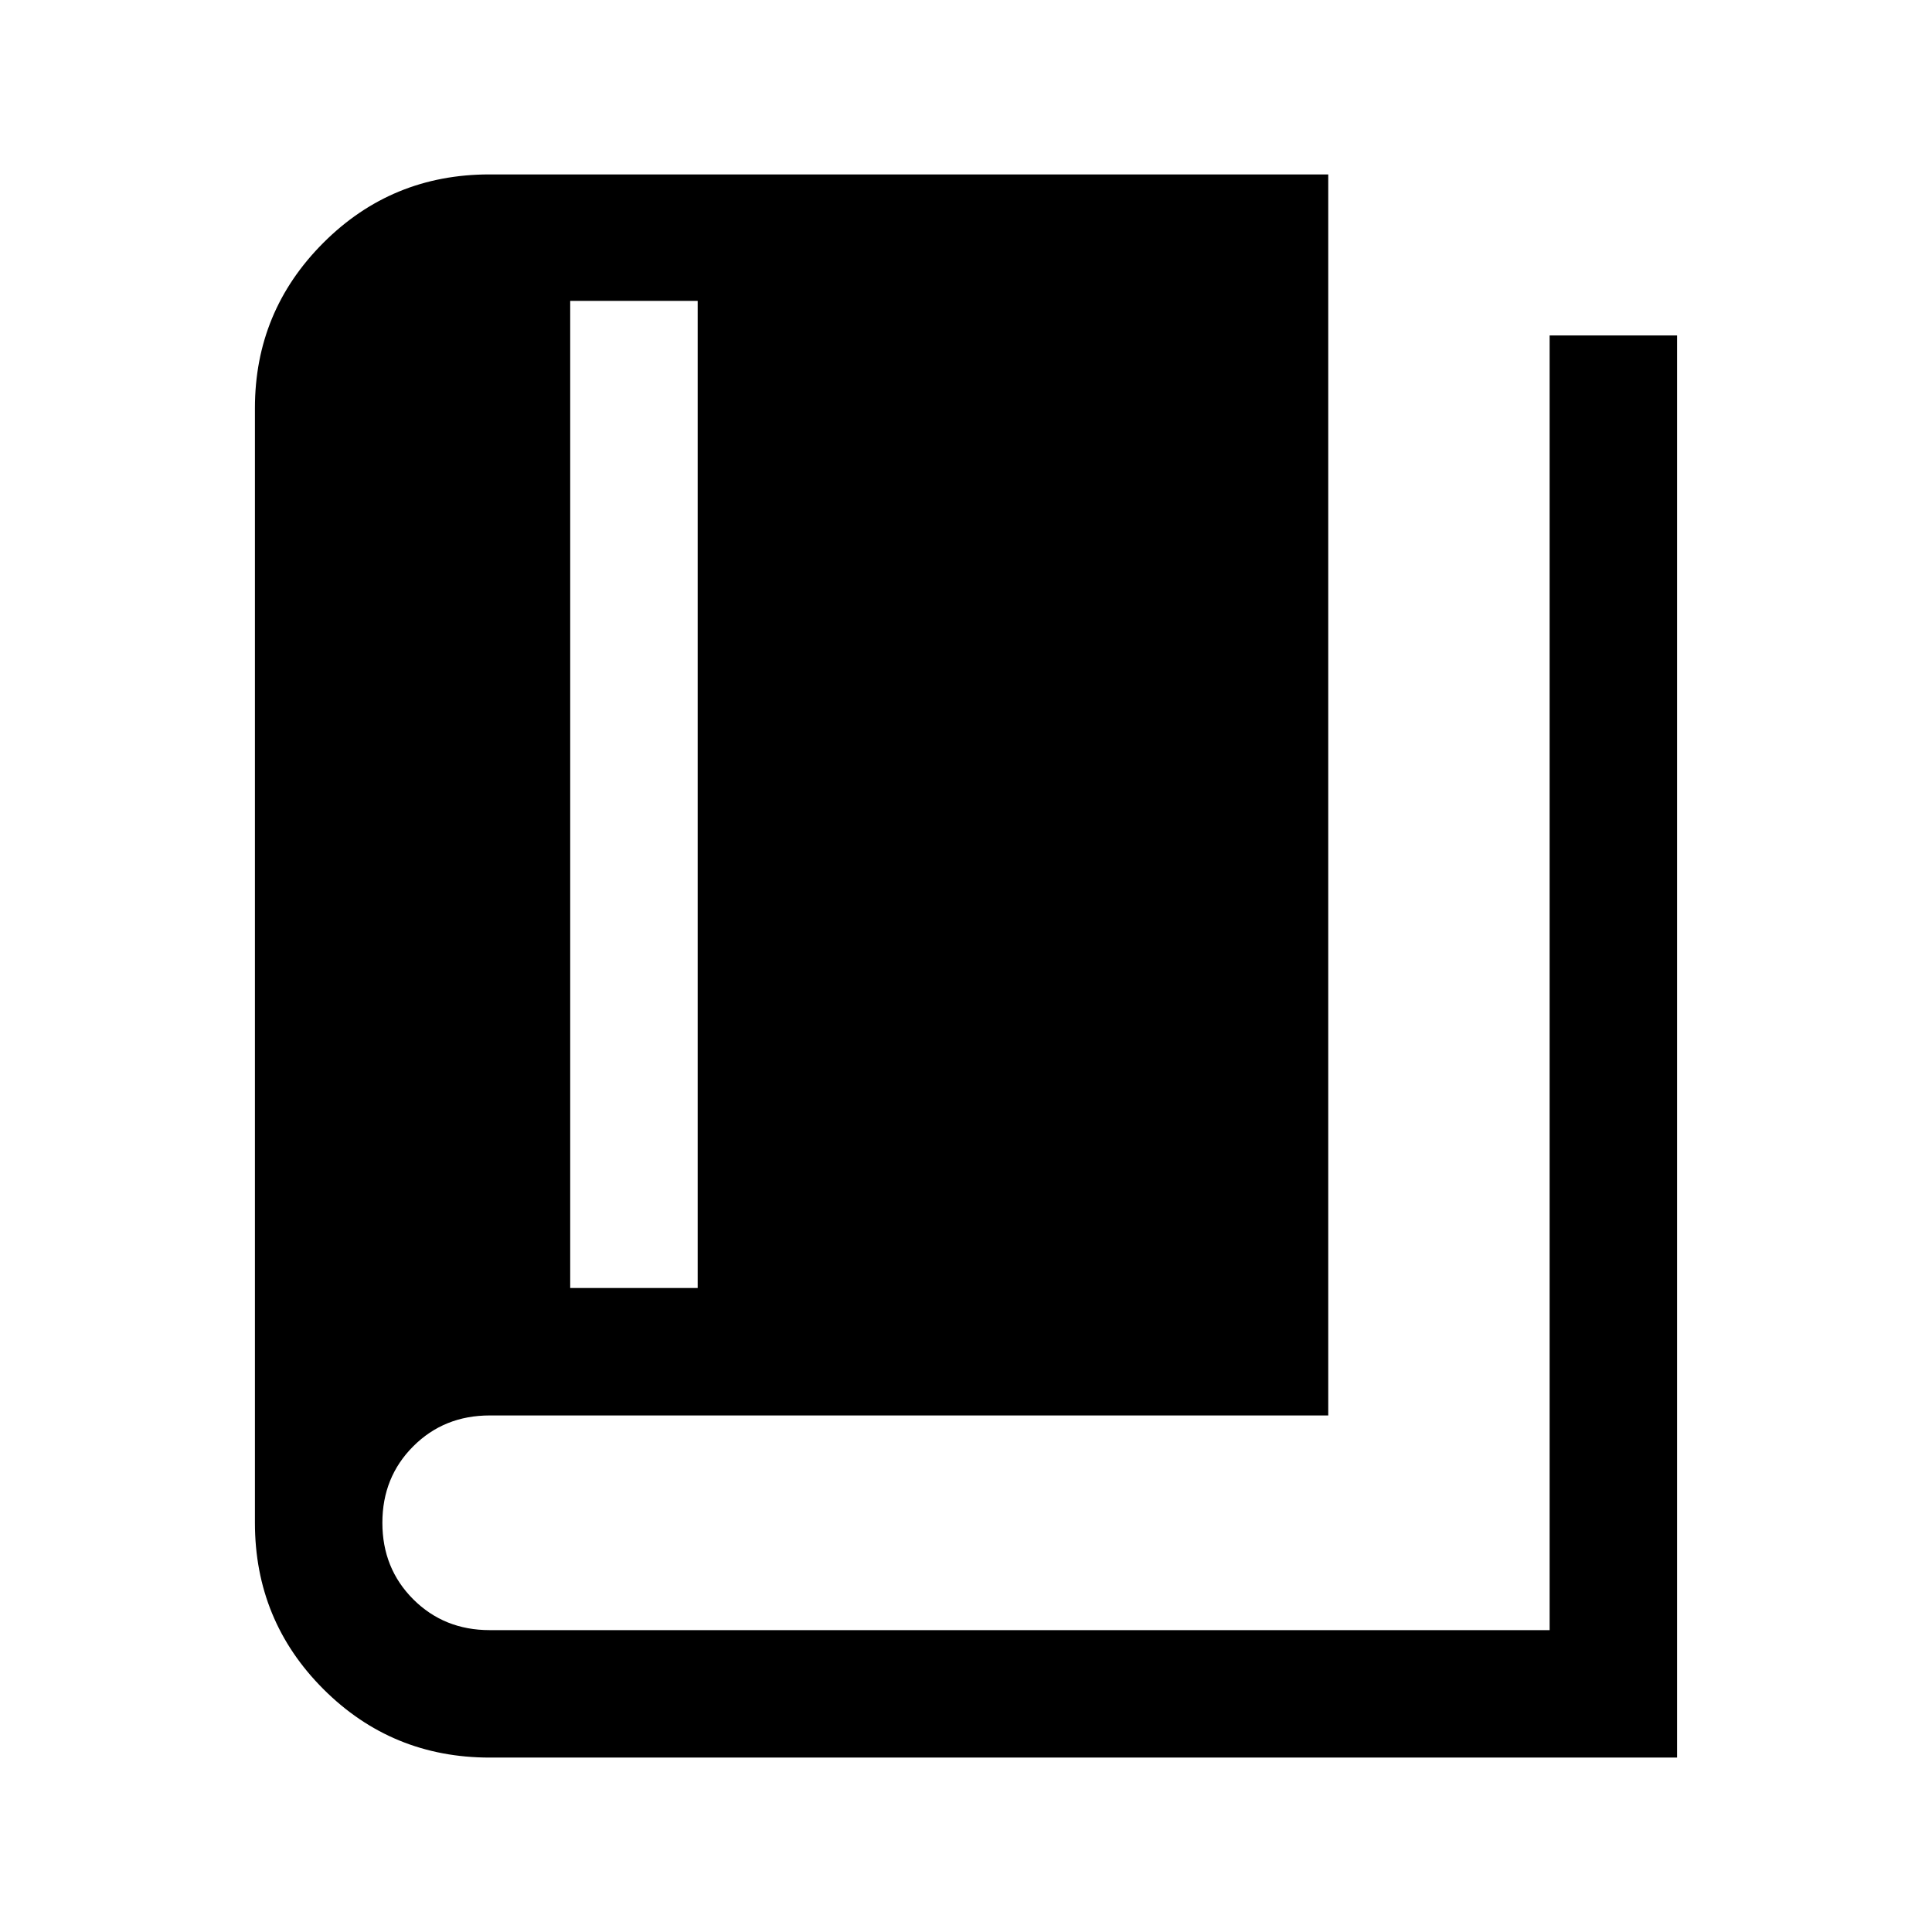 <svg xmlns="http://www.w3.org/2000/svg" height="40" viewBox="0 -960 960 960" width="40"><path d="M283.33-320h63.34v-490.5h-63.34V-320Zm-40 233.33q-48.61 0-82.64-34.02-34.02-34.03-34.02-82.64V-757.2q0-48.13 33.98-82.13 33.97-34 82.52-34H660v616.66H243.33q-22.66 0-38 15.34Q190-226 190-203.33q0 22.66 15.33 38 15.34 15.33 38 15.33H770v-643.33h63.33v706.66h-590Z"/></svg>